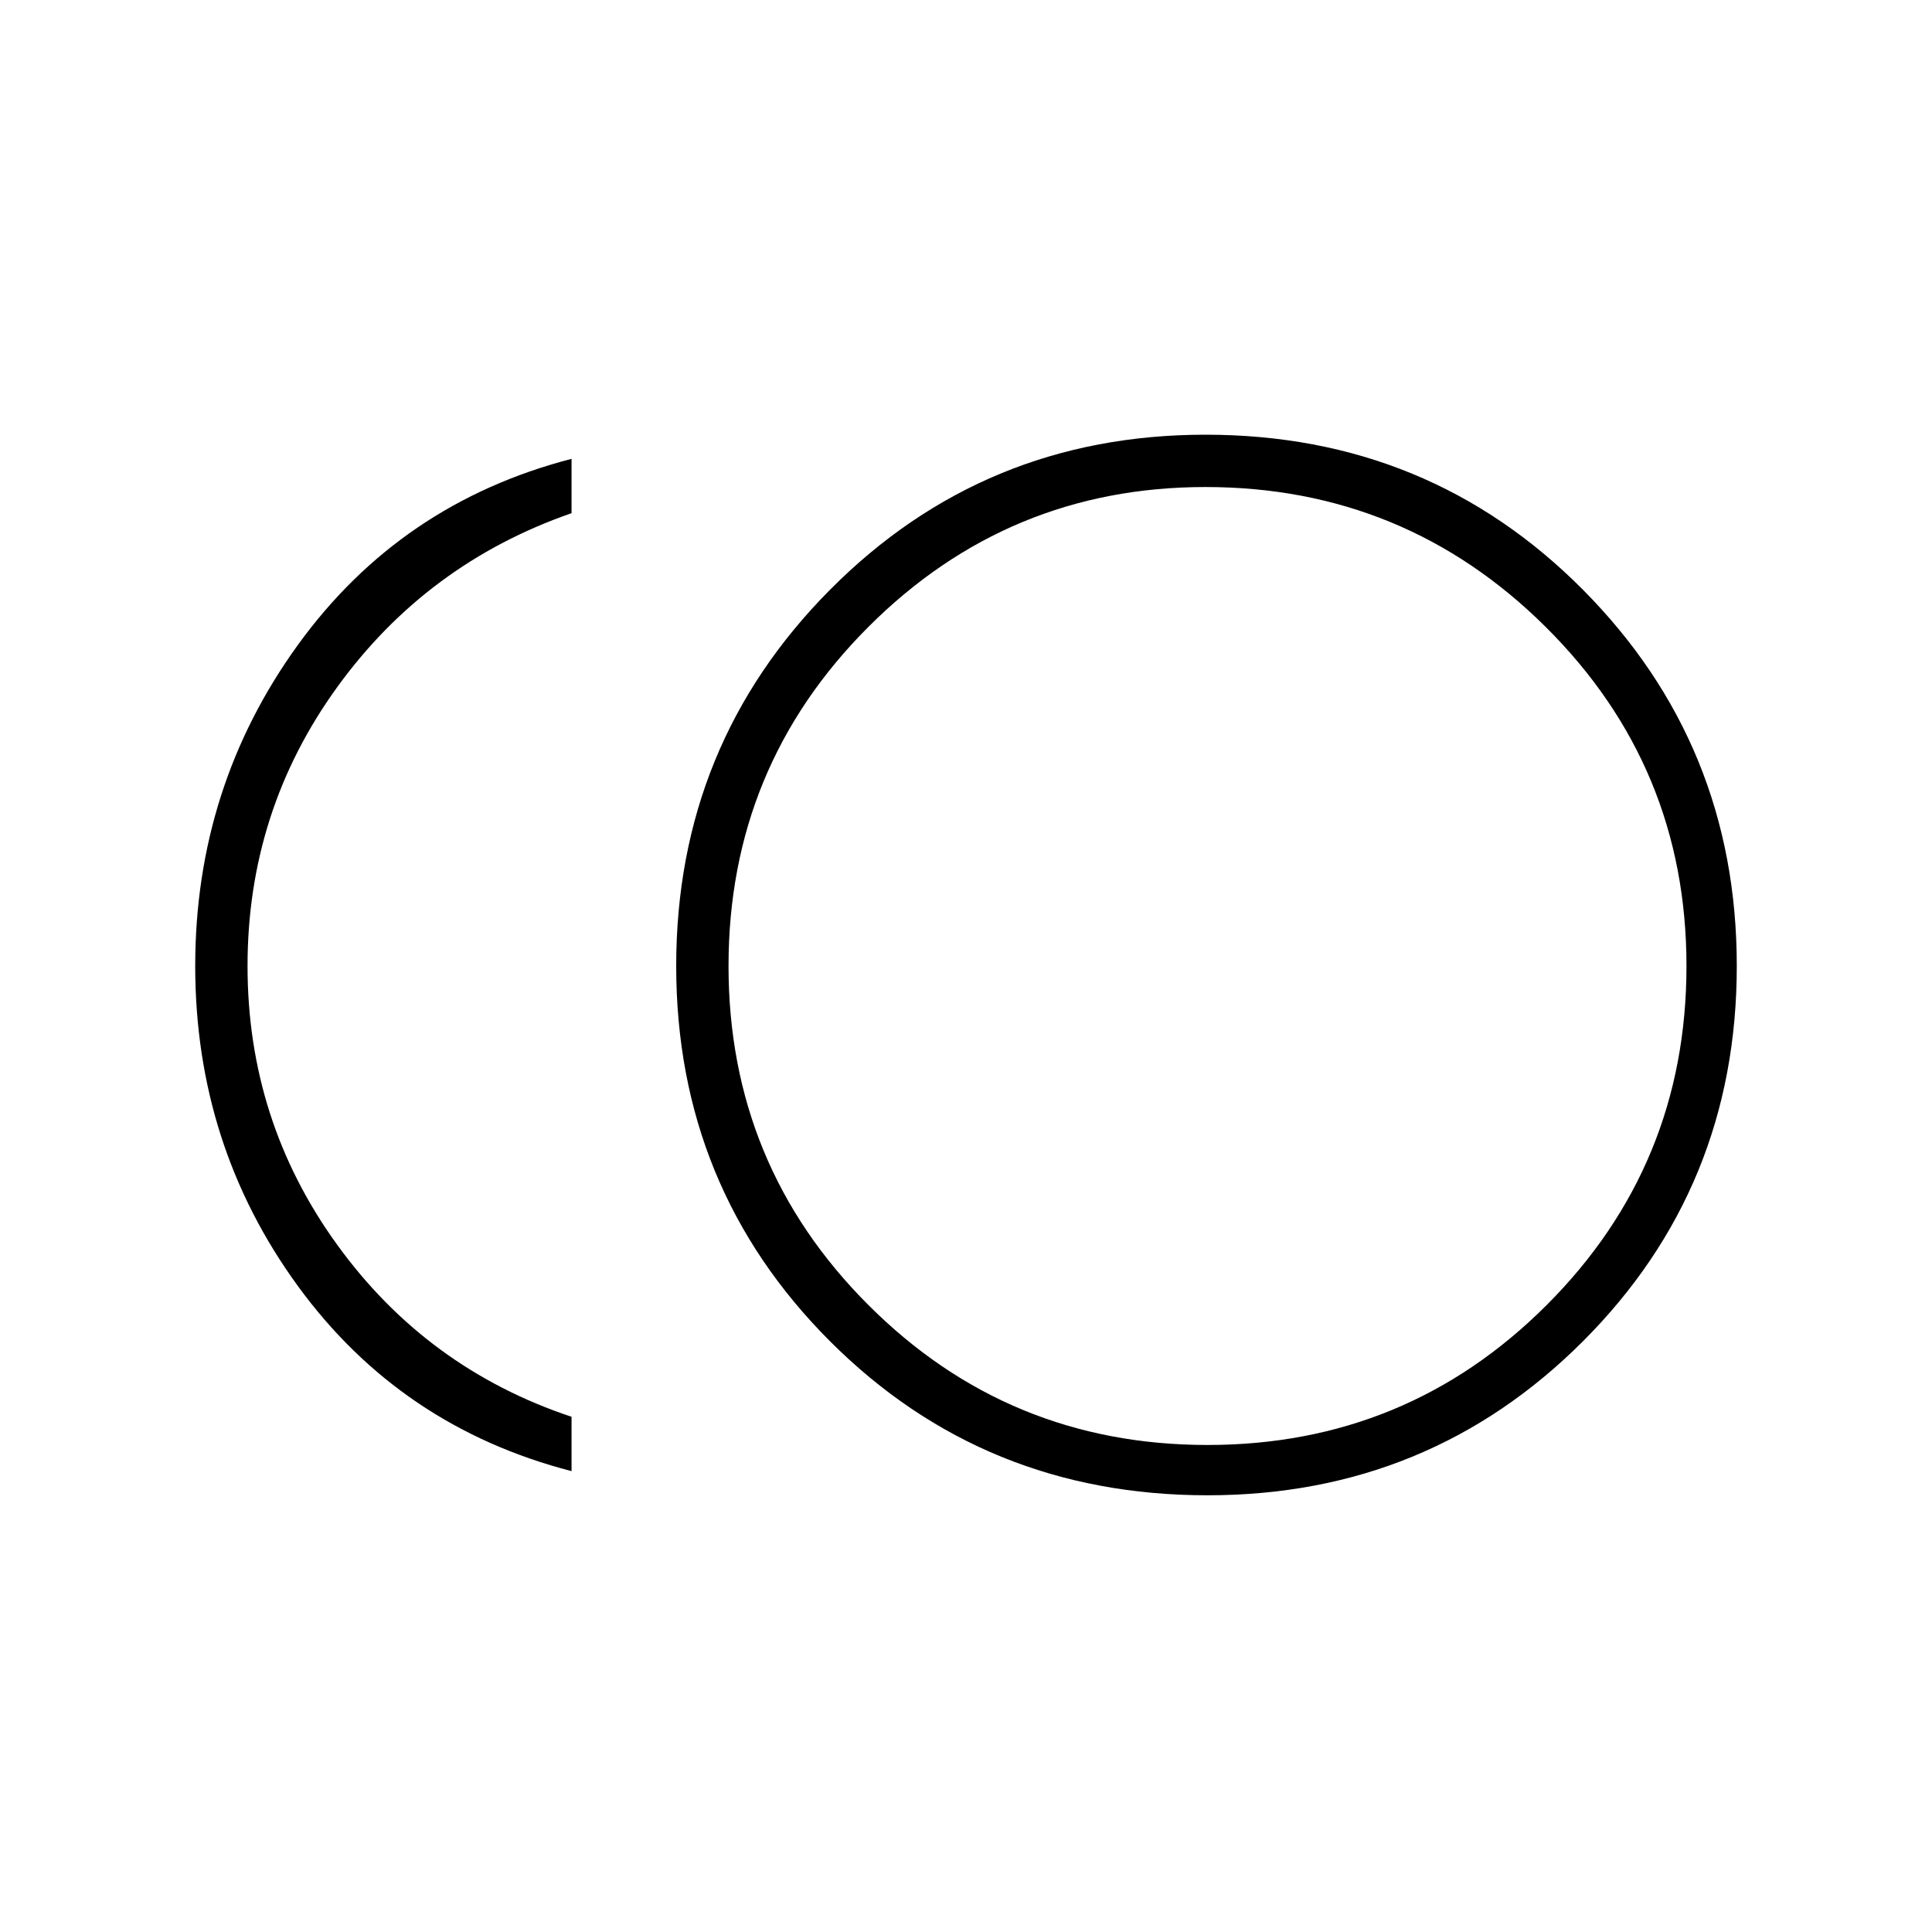 <svg xmlns="http://www.w3.org/2000/svg" height="24" width="24"><path d="M15 18.575q-2.775 0-4.688-1.912Q8.4 14.75 8.4 12t1.912-4.675Q12.225 5.4 14.975 5.4q2.775 0 4.688 1.925Q21.575 9.25 21.575 12t-1.912 4.663Q17.75 18.575 15 18.575Zm-7.9-.3q-2.125-.55-3.4-2.3Q2.425 14.225 2.425 12T3.7 8.012Q4.975 6.25 7.1 5.7v.675Q5.3 7 4.188 8.537 3.075 10.075 3.075 12t1.113 3.462Q5.3 17 7.1 17.6ZM15 12Zm0 5.95q2.475 0 4.213-1.738Q20.95 14.475 20.95 12q0-2.475-1.75-4.213-1.75-1.737-4.225-1.737-2.45 0-4.187 1.737Q9.05 9.525 9.05 12t1.738 4.212Q12.525 17.95 15 17.95Z"/></svg>